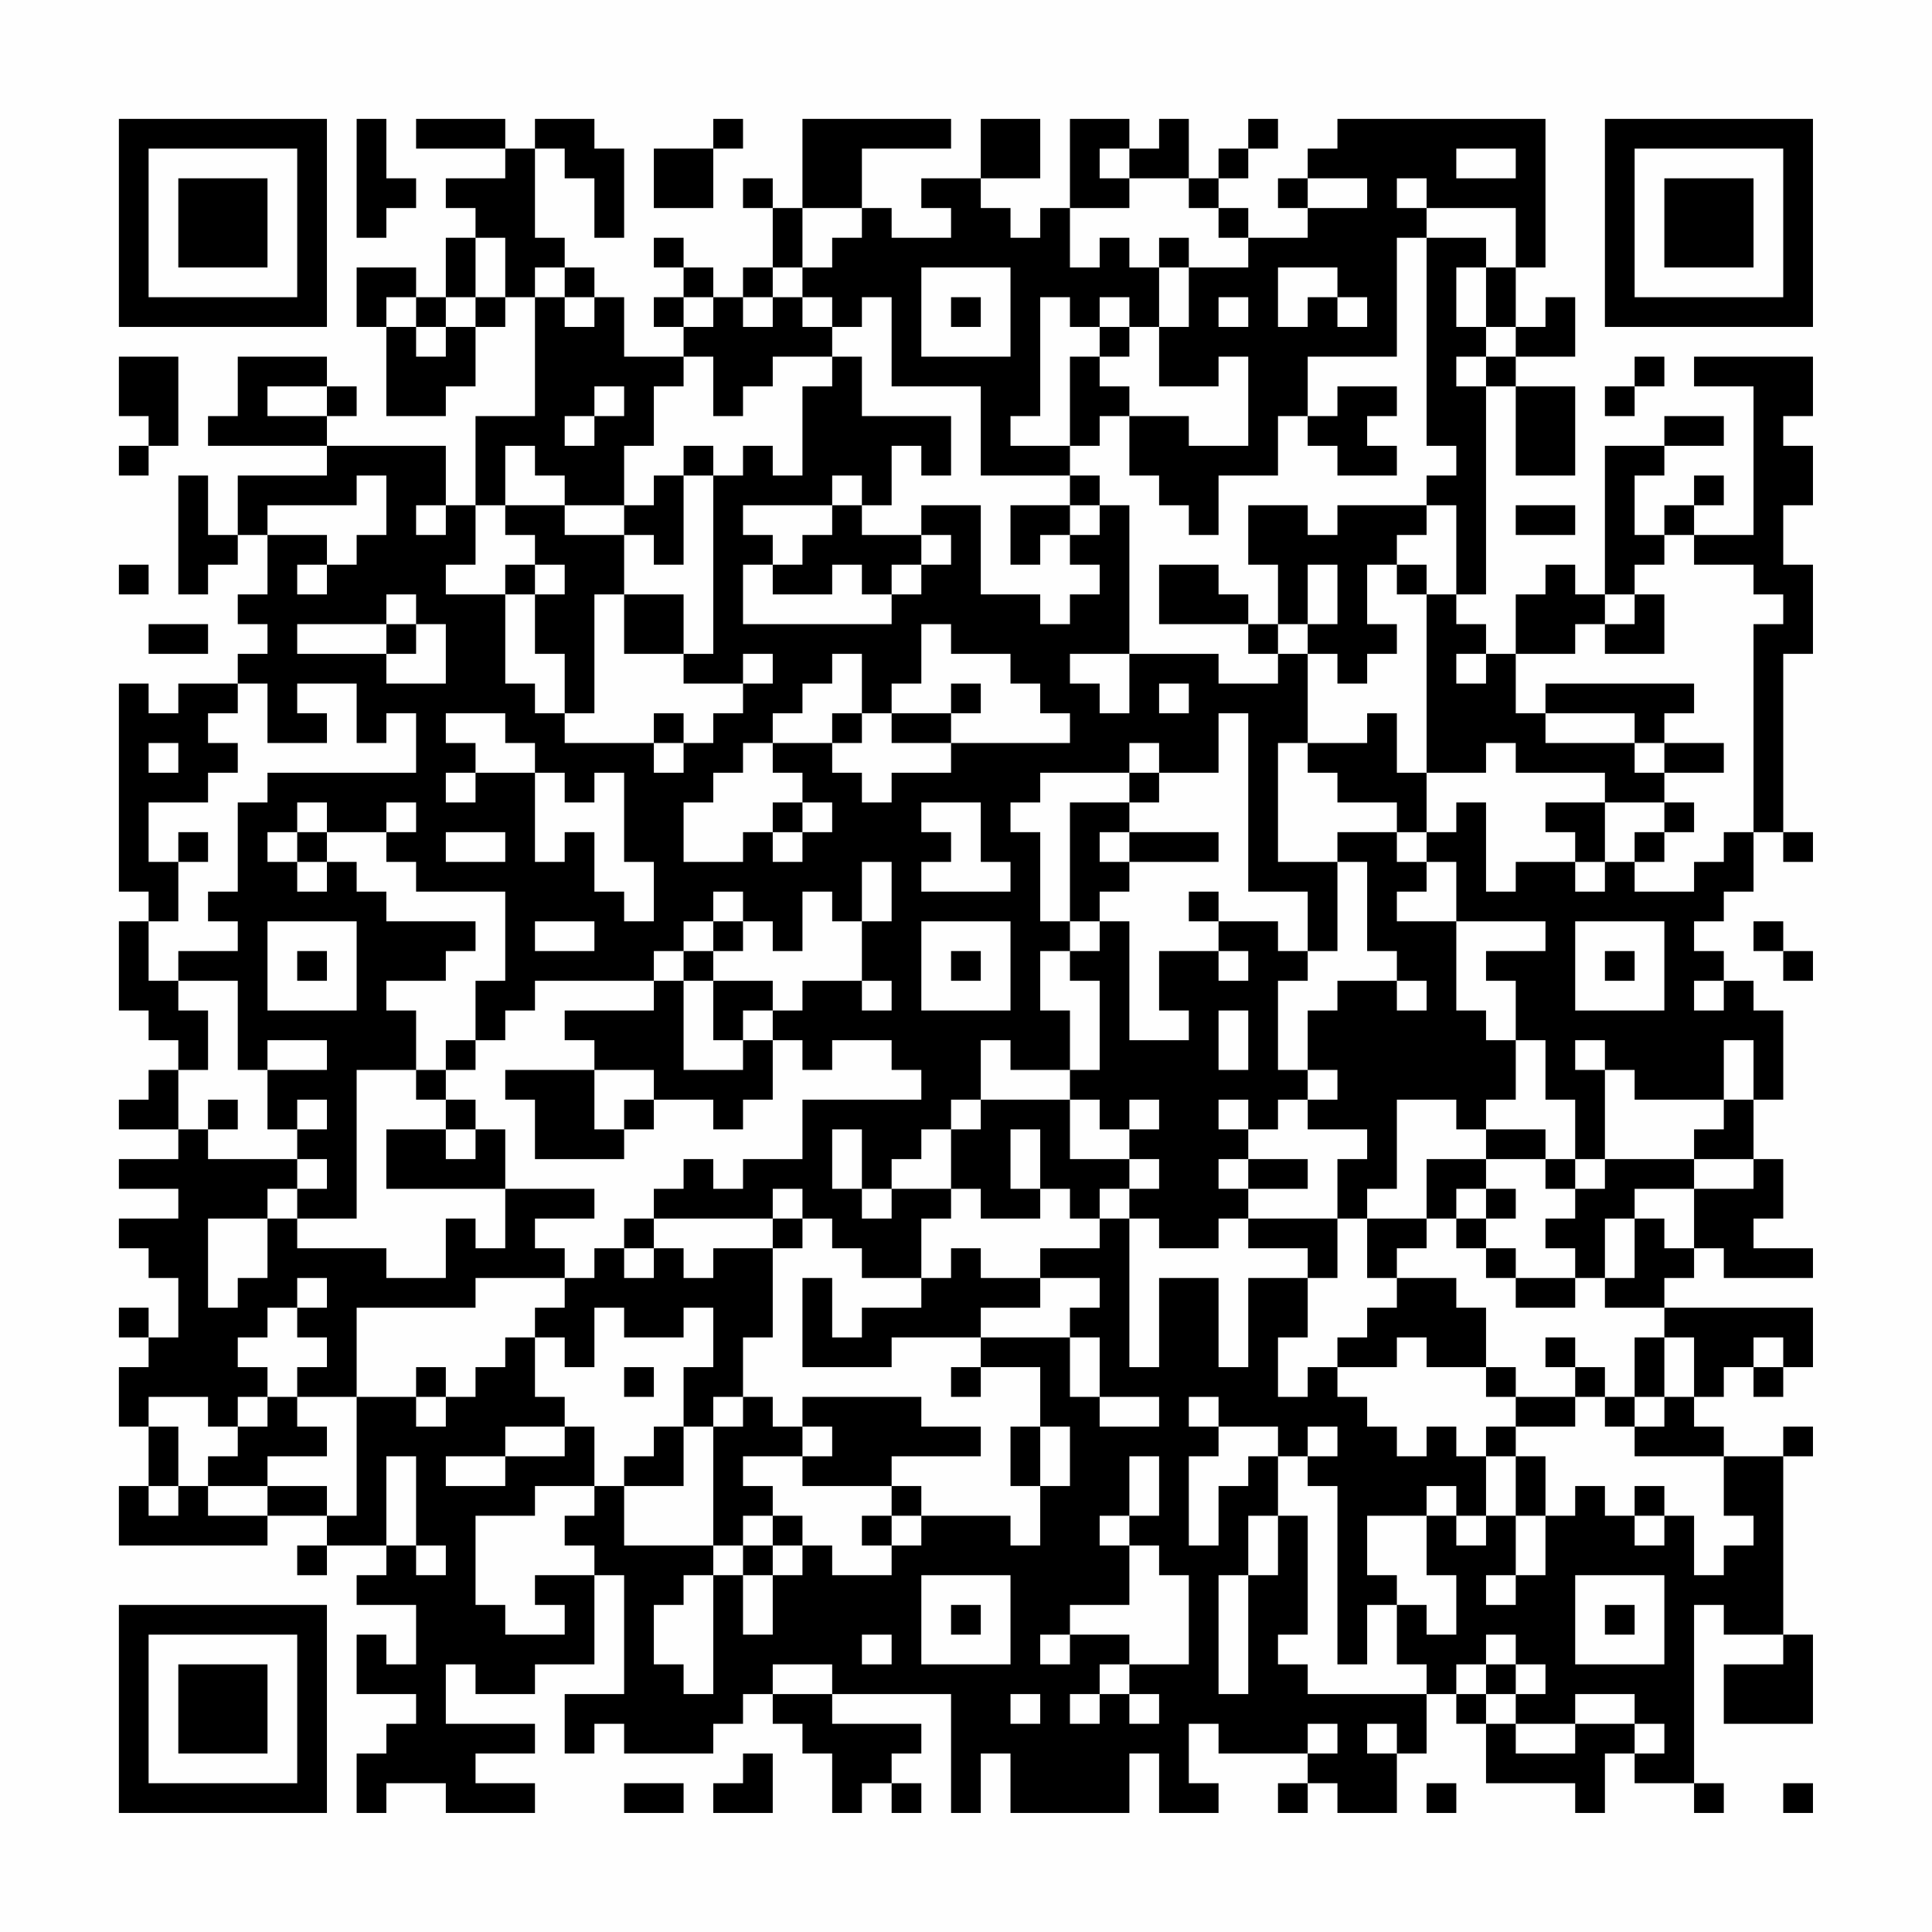 <?xml version="1.0" encoding="UTF-8"?>
<svg xmlns="http://www.w3.org/2000/svg" version="1.1" width="300" height="300" viewBox="0 0 300 300"><rect x="0" y="0" width="300" height="300" fill="#fefefe"/><g transform="scale(4.615)"><g transform="translate(4,4)"><path fill-rule="evenodd" d="M8 0L8 4L9 4L9 3L10 3L10 2L9 2L9 0ZM10 0L10 1L13 1L13 2L11 2L11 3L12 3L12 4L11 4L11 6L10 6L10 5L8 5L8 7L9 7L9 10L11 10L11 9L12 9L12 7L13 7L13 6L14 6L14 10L12 10L12 13L11 13L11 11L7 11L7 10L8 10L8 9L7 9L7 8L4 8L4 10L3 10L3 11L7 11L7 12L4 12L4 14L3 14L3 12L2 12L2 16L3 16L3 15L4 15L4 14L5 14L5 16L4 16L4 17L5 17L5 18L4 18L4 19L2 19L2 20L1 20L1 19L0 19L0 26L1 26L1 27L0 27L0 30L1 30L1 31L2 31L2 32L1 32L1 33L0 33L0 34L2 34L2 35L0 35L0 36L2 36L2 37L0 37L0 38L1 38L1 39L2 39L2 41L1 41L1 40L0 40L0 41L1 41L1 42L0 42L0 44L1 44L1 46L0 46L0 48L5 48L5 47L7 47L7 48L6 48L6 49L7 49L7 48L9 48L9 49L8 49L8 50L10 50L10 52L9 52L9 51L8 51L8 53L10 53L10 54L9 54L9 55L8 55L8 57L9 57L9 56L11 56L11 57L14 57L14 56L12 56L12 55L14 55L14 54L11 54L11 52L12 52L12 53L14 53L14 52L16 52L16 49L17 49L17 53L15 53L15 55L16 55L16 54L17 54L17 55L20 55L20 54L21 54L21 53L22 53L22 54L23 54L23 55L24 55L24 57L25 57L25 56L26 56L26 57L27 57L27 56L26 56L26 55L27 55L27 54L24 54L24 53L28 53L28 57L29 57L29 55L30 55L30 57L34 57L34 55L35 55L35 57L37 57L37 56L36 56L36 54L37 54L37 55L40 55L40 56L39 56L39 57L40 57L40 56L41 56L41 57L43 57L43 55L44 55L44 53L45 53L45 54L46 54L46 56L49 56L49 57L50 57L50 55L51 55L51 56L53 56L53 57L54 57L54 56L53 56L53 50L54 50L54 51L56 51L56 52L54 52L54 54L57 54L57 51L56 51L56 45L57 45L57 44L56 44L56 45L54 45L54 44L53 44L53 43L54 43L54 42L55 42L55 43L56 43L56 42L57 42L57 40L52 40L52 39L53 39L53 38L54 38L54 39L57 39L57 38L55 38L55 37L56 37L56 35L55 35L55 33L56 33L56 30L55 30L55 29L54 29L54 28L53 28L53 27L54 27L54 26L55 26L55 24L56 24L56 25L57 25L57 24L56 24L56 18L57 18L57 15L56 15L56 13L57 13L57 11L56 11L56 10L57 10L57 8L53 8L53 9L55 9L55 14L53 14L53 13L54 13L54 12L53 12L53 13L52 13L52 14L51 14L51 12L52 12L52 11L54 11L54 10L52 10L52 11L50 11L50 16L49 16L49 15L48 15L48 16L47 16L47 18L46 18L46 17L45 17L45 16L46 16L46 9L47 9L47 12L49 12L49 9L47 9L47 8L49 8L49 6L48 6L48 7L47 7L47 5L48 5L48 0L41 0L41 1L40 1L40 2L39 2L39 3L40 3L40 4L38 4L38 3L37 3L37 2L38 2L38 1L39 1L39 0L38 0L38 1L37 1L37 2L36 2L36 0L35 0L35 1L34 1L34 0L32 0L32 3L31 3L31 4L30 4L30 3L29 3L29 2L31 2L31 0L29 0L29 2L27 2L27 3L28 3L28 4L26 4L26 3L25 3L25 1L28 1L28 0L23 0L23 3L22 3L22 2L21 2L21 3L22 3L22 5L21 5L21 6L20 6L20 5L19 5L19 4L18 4L18 5L19 5L19 6L18 6L18 7L19 7L19 8L17 8L17 6L16 6L16 5L15 5L15 4L14 4L14 1L15 1L15 2L16 2L16 4L17 4L17 1L16 1L16 0L14 0L14 1L13 1L13 0ZM20 0L20 1L18 1L18 3L20 3L20 1L21 1L21 0ZM33 1L33 2L34 2L34 3L32 3L32 5L33 5L33 4L34 4L34 5L35 5L35 7L34 7L34 6L33 6L33 7L32 7L32 6L31 6L31 10L30 10L30 11L32 11L32 12L29 12L29 9L26 9L26 6L25 6L25 7L24 7L24 6L23 6L23 5L24 5L24 4L25 4L25 3L23 3L23 5L22 5L22 6L21 6L21 7L22 7L22 6L23 6L23 7L24 7L24 8L22 8L22 9L21 9L21 10L20 10L20 8L19 8L19 9L18 9L18 11L17 11L17 13L15 13L15 12L14 12L14 11L13 11L13 13L12 13L12 15L11 15L11 16L13 16L13 19L14 19L14 20L15 20L15 21L18 21L18 22L19 22L19 21L20 21L20 20L21 20L21 19L22 19L22 18L21 18L21 19L19 19L19 18L20 18L20 12L21 12L21 11L22 11L22 12L23 12L23 9L24 9L24 8L25 8L25 10L28 10L28 12L27 12L27 11L26 11L26 13L25 13L25 12L24 12L24 13L21 13L21 14L22 14L22 15L21 15L21 17L26 17L26 16L27 16L27 15L28 15L28 14L27 14L27 13L29 13L29 16L31 16L31 17L32 17L32 16L33 16L33 15L32 15L32 14L33 14L33 13L34 13L34 18L32 18L32 19L33 19L33 20L34 20L34 18L37 18L37 19L39 19L39 18L40 18L40 21L39 21L39 25L41 25L41 28L40 28L40 26L38 26L38 20L37 20L37 22L35 22L35 21L34 21L34 22L31 22L31 23L30 23L30 24L31 24L31 27L32 27L32 28L31 28L31 30L32 30L32 32L30 32L30 31L29 31L29 33L28 33L28 34L27 34L27 35L26 35L26 36L25 36L25 34L24 34L24 36L25 36L25 37L26 37L26 36L28 36L28 37L27 37L27 39L25 39L25 38L24 38L24 37L23 37L23 36L22 36L22 37L18 37L18 36L19 36L19 35L20 35L20 36L21 36L21 35L23 35L23 33L27 33L27 32L26 32L26 31L24 31L24 32L23 32L23 31L22 31L22 30L23 30L23 29L25 29L25 30L26 30L26 29L25 29L25 27L26 27L26 25L25 25L25 27L24 27L24 26L23 26L23 28L22 28L22 27L21 27L21 26L20 26L20 27L19 27L19 28L18 28L18 29L14 29L14 30L13 30L13 31L12 31L12 29L13 29L13 26L10 26L10 25L9 25L9 24L10 24L10 23L9 23L9 24L7 24L7 23L6 23L6 24L5 24L5 25L6 25L6 26L7 26L7 25L8 25L8 26L9 26L9 27L12 27L12 28L11 28L11 29L9 29L9 30L10 30L10 32L8 32L8 37L6 37L6 36L7 36L7 35L6 35L6 34L7 34L7 33L6 33L6 34L5 34L5 32L7 32L7 31L5 31L5 32L4 32L4 29L2 29L2 28L4 28L4 27L3 27L3 26L4 26L4 23L5 23L5 22L10 22L10 20L9 20L9 21L8 21L8 19L6 19L6 20L7 20L7 21L5 21L5 19L4 19L4 20L3 20L3 21L4 21L4 22L3 22L3 23L1 23L1 25L2 25L2 27L1 27L1 29L2 29L2 30L3 30L3 32L2 32L2 34L3 34L3 35L6 35L6 36L5 36L5 37L3 37L3 40L4 40L4 39L5 39L5 37L6 37L6 38L9 38L9 39L11 39L11 37L12 37L12 38L13 38L13 36L16 36L16 37L14 37L14 38L15 38L15 39L12 39L12 40L8 40L8 43L6 43L6 42L7 42L7 41L6 41L6 40L7 40L7 39L6 39L6 40L5 40L5 41L4 41L4 42L5 42L5 43L4 43L4 44L3 44L3 43L1 43L1 44L2 44L2 46L1 46L1 47L2 47L2 46L3 46L3 47L5 47L5 46L7 46L7 47L8 47L8 43L10 43L10 44L11 44L11 43L12 43L12 42L13 42L13 41L14 41L14 43L15 43L15 44L13 44L13 45L11 45L11 46L13 46L13 45L15 45L15 44L16 44L16 46L14 46L14 47L12 47L12 50L13 50L13 51L15 51L15 50L14 50L14 49L16 49L16 48L15 48L15 47L16 47L16 46L17 46L17 48L20 48L20 49L19 49L19 50L18 50L18 52L19 52L19 53L20 53L20 49L21 49L21 51L22 51L22 49L23 49L23 48L24 48L24 49L26 49L26 48L27 48L27 47L30 47L30 48L31 48L31 46L32 46L32 44L31 44L31 42L29 42L29 41L32 41L32 43L33 43L33 44L35 44L35 43L33 43L33 41L32 41L32 40L33 40L33 39L31 39L31 38L33 38L33 37L34 37L34 42L35 42L35 39L37 39L37 42L38 42L38 39L40 39L40 41L39 41L39 43L40 43L40 42L41 42L41 43L42 43L42 44L43 44L43 45L44 45L44 44L45 44L45 45L46 45L46 47L45 47L45 46L44 46L44 47L42 47L42 49L43 49L43 50L42 50L42 52L41 52L41 46L40 46L40 45L41 45L41 44L40 44L40 45L39 45L39 44L37 44L37 43L36 43L36 44L37 44L37 45L36 45L36 48L37 48L37 46L38 46L38 45L39 45L39 47L38 47L38 49L37 49L37 53L38 53L38 49L39 49L39 47L40 47L40 51L39 51L39 52L40 52L40 53L44 53L44 52L43 52L43 50L44 50L44 51L45 51L45 49L44 49L44 47L45 47L45 48L46 48L46 47L47 47L47 49L46 49L46 50L47 50L47 49L48 49L48 47L49 47L49 46L50 46L50 47L51 47L51 48L52 48L52 47L53 47L53 49L54 49L54 48L55 48L55 47L54 47L54 45L51 45L51 44L52 44L52 43L53 43L53 41L52 41L52 40L50 40L50 39L51 39L51 37L52 37L52 38L53 38L53 36L55 36L55 35L53 35L53 34L54 34L54 33L55 33L55 31L54 31L54 33L51 33L51 32L50 32L50 31L49 31L49 32L50 32L50 35L49 35L49 33L48 33L48 31L47 31L47 29L46 29L46 28L48 28L48 27L45 27L45 25L44 25L44 24L45 24L45 23L46 23L46 26L47 26L47 25L49 25L49 26L50 26L50 25L51 25L51 26L53 26L53 25L54 25L54 24L55 24L55 17L56 17L56 16L55 16L55 15L53 15L53 14L52 14L52 15L51 15L51 16L50 16L50 17L49 17L49 18L47 18L47 20L48 20L48 21L51 21L51 22L52 22L52 23L50 23L50 22L47 22L47 21L46 21L46 22L44 22L44 16L45 16L45 13L44 13L44 12L45 12L45 11L44 11L44 4L46 4L46 5L45 5L45 7L46 7L46 8L45 8L45 9L46 9L46 8L47 8L47 7L46 7L46 5L47 5L47 3L44 3L44 2L43 2L43 3L44 3L44 4L43 4L43 8L40 8L40 10L39 10L39 12L37 12L37 14L36 14L36 13L35 13L35 12L34 12L34 10L36 10L36 11L38 11L38 8L37 8L37 9L35 9L35 7L36 7L36 5L38 5L38 4L37 4L37 3L36 3L36 2L34 2L34 1ZM45 1L45 2L47 2L47 1ZM40 2L40 3L42 3L42 2ZM12 4L12 6L11 6L11 7L10 7L10 6L9 6L9 7L10 7L10 8L11 8L11 7L12 7L12 6L13 6L13 4ZM35 4L35 5L36 5L36 4ZM14 5L14 6L15 6L15 7L16 7L16 6L15 6L15 5ZM27 5L27 8L30 8L30 5ZM39 5L39 7L40 7L40 6L41 6L41 7L42 7L42 6L41 6L41 5ZM19 6L19 7L20 7L20 6ZM28 6L28 7L29 7L29 6ZM37 6L37 7L38 7L38 6ZM33 7L33 8L32 8L32 11L33 11L33 10L34 10L34 9L33 9L33 8L34 8L34 7ZM0 8L0 10L1 10L1 11L0 11L0 12L1 12L1 11L2 11L2 8ZM51 8L51 9L50 9L50 10L51 10L51 9L52 9L52 8ZM5 9L5 10L7 10L7 9ZM16 9L16 10L15 10L15 11L16 11L16 10L17 10L17 9ZM41 9L41 10L40 10L40 11L41 11L41 12L43 12L43 11L42 11L42 10L43 10L43 9ZM19 11L19 12L18 12L18 13L17 13L17 14L15 14L15 13L13 13L13 14L14 14L14 15L13 15L13 16L14 16L14 18L15 18L15 20L16 20L16 16L17 16L17 18L19 18L19 16L17 16L17 14L18 14L18 15L19 15L19 12L20 12L20 11ZM8 12L8 13L5 13L5 14L7 14L7 15L6 15L6 16L7 16L7 15L8 15L8 14L9 14L9 12ZM32 12L32 13L30 13L30 15L31 15L31 14L32 14L32 13L33 13L33 12ZM10 13L10 14L11 14L11 13ZM24 13L24 14L23 14L23 15L22 15L22 16L24 16L24 15L25 15L25 16L26 16L26 15L27 15L27 14L25 14L25 13ZM38 13L38 15L39 15L39 17L38 17L38 16L37 16L37 15L35 15L35 17L38 17L38 18L39 18L39 17L40 17L40 18L41 18L41 19L42 19L42 18L43 18L43 17L42 17L42 15L43 15L43 16L44 16L44 15L43 15L43 14L44 14L44 13L41 13L41 14L40 14L40 13ZM47 13L47 14L49 14L49 13ZM0 15L0 16L1 16L1 15ZM14 15L14 16L15 16L15 15ZM40 15L40 17L41 17L41 15ZM9 16L9 17L6 17L6 18L9 18L9 19L11 19L11 17L10 17L10 16ZM51 16L51 17L50 17L50 18L52 18L52 16ZM1 17L1 18L3 18L3 17ZM9 17L9 18L10 18L10 17ZM27 17L27 19L26 19L26 20L25 20L25 18L24 18L24 19L23 19L23 20L22 20L22 21L21 21L21 22L20 22L20 23L19 23L19 25L21 25L21 24L22 24L22 25L23 25L23 24L24 24L24 23L23 23L23 22L22 22L22 21L24 21L24 22L25 22L25 23L26 23L26 22L28 22L28 21L32 21L32 20L31 20L31 19L30 19L30 18L28 18L28 17ZM45 18L45 19L46 19L46 18ZM28 19L28 20L26 20L26 21L28 21L28 20L29 20L29 19ZM35 19L35 20L36 20L36 19ZM48 19L48 20L51 20L51 21L52 21L52 22L54 22L54 21L52 21L52 20L53 20L53 19ZM11 20L11 21L12 21L12 22L11 22L11 23L12 23L12 22L14 22L14 25L15 25L15 24L16 24L16 26L17 26L17 27L18 27L18 25L17 25L17 22L16 22L16 23L15 23L15 22L14 22L14 21L13 21L13 20ZM18 20L18 21L19 21L19 20ZM24 20L24 21L25 21L25 20ZM42 20L42 21L40 21L40 22L41 22L41 23L43 23L43 24L41 24L41 25L42 25L42 28L43 28L43 29L41 29L41 30L40 30L40 32L39 32L39 29L40 29L40 28L39 28L39 27L37 27L37 26L36 26L36 27L37 27L37 28L35 28L35 30L36 30L36 31L34 31L34 27L33 27L33 26L34 26L34 25L37 25L37 24L34 24L34 23L35 23L35 22L34 22L34 23L32 23L32 27L33 27L33 28L32 28L32 29L33 29L33 32L32 32L32 33L29 33L29 34L28 34L28 36L29 36L29 37L31 37L31 36L32 36L32 37L33 37L33 36L34 36L34 37L35 37L35 38L37 38L37 37L38 37L38 38L40 38L40 39L41 39L41 37L42 37L42 39L43 39L43 40L42 40L42 41L41 41L41 42L43 42L43 41L44 41L44 42L46 42L46 43L47 43L47 44L46 44L46 45L47 45L47 47L48 47L48 45L47 45L47 44L49 44L49 43L50 43L50 44L51 44L51 43L52 43L52 41L51 41L51 43L50 43L50 42L49 42L49 41L48 41L48 42L49 42L49 43L47 43L47 42L46 42L46 40L45 40L45 39L43 39L43 38L44 38L44 37L45 37L45 38L46 38L46 39L47 39L47 40L49 40L49 39L50 39L50 37L51 37L51 36L53 36L53 35L50 35L50 36L49 36L49 35L48 35L48 34L46 34L46 33L47 33L47 31L46 31L46 30L45 30L45 27L43 27L43 26L44 26L44 25L43 25L43 24L44 24L44 22L43 22L43 20ZM1 21L1 22L2 22L2 21ZM22 23L22 24L23 24L23 23ZM27 23L27 24L28 24L28 25L27 25L27 26L30 26L30 25L29 25L29 23ZM48 23L48 24L49 24L49 25L50 25L50 23ZM52 23L52 24L51 24L51 25L52 25L52 24L53 24L53 23ZM2 24L2 25L3 25L3 24ZM6 24L6 25L7 25L7 24ZM11 24L11 25L13 25L13 24ZM33 24L33 25L34 25L34 24ZM5 27L5 30L8 30L8 27ZM14 27L14 28L16 28L16 27ZM20 27L20 28L19 28L19 29L18 29L18 30L15 30L15 31L16 31L16 32L13 32L13 33L14 33L14 35L17 35L17 34L18 34L18 33L20 33L20 34L21 34L21 33L22 33L22 31L21 31L21 30L22 30L22 29L20 29L20 28L21 28L21 27ZM27 27L27 30L30 30L30 27ZM49 27L49 30L52 30L52 27ZM55 27L55 28L56 28L56 29L57 29L57 28L56 28L56 27ZM6 28L6 29L7 29L7 28ZM28 28L28 29L29 29L29 28ZM37 28L37 29L38 29L38 28ZM50 28L50 29L51 29L51 28ZM19 29L19 32L21 32L21 31L20 31L20 29ZM43 29L43 30L44 30L44 29ZM53 29L53 30L54 30L54 29ZM37 30L37 32L38 32L38 30ZM11 31L11 32L10 32L10 33L11 33L11 34L9 34L9 36L13 36L13 34L12 34L12 33L11 33L11 32L12 32L12 31ZM16 32L16 34L17 34L17 33L18 33L18 32ZM40 32L40 33L39 33L39 34L38 34L38 33L37 33L37 34L38 34L38 35L37 35L37 36L38 36L38 37L41 37L41 35L42 35L42 34L40 34L40 33L41 33L41 32ZM3 33L3 34L4 34L4 33ZM32 33L32 35L34 35L34 36L35 36L35 35L34 35L34 34L35 34L35 33L34 33L34 34L33 34L33 33ZM43 33L43 36L42 36L42 37L44 37L44 35L46 35L46 36L45 36L45 37L46 37L46 38L47 38L47 39L49 39L49 38L48 38L48 37L49 37L49 36L48 36L48 35L46 35L46 34L45 34L45 33ZM11 34L11 35L12 35L12 34ZM30 34L30 36L31 36L31 34ZM38 35L38 36L40 36L40 35ZM46 36L46 37L47 37L47 36ZM17 37L17 38L16 38L16 39L15 39L15 40L14 40L14 41L15 41L15 42L16 42L16 40L17 40L17 41L19 41L19 40L20 40L20 42L19 42L19 44L18 44L18 45L17 45L17 46L19 46L19 44L20 44L20 48L21 48L21 49L22 49L22 48L23 48L23 47L22 47L22 46L21 46L21 45L23 45L23 46L26 46L26 47L25 47L25 48L26 48L26 47L27 47L27 46L26 46L26 45L29 45L29 44L27 44L27 43L23 43L23 44L22 44L22 43L21 43L21 41L22 41L22 38L23 38L23 37L22 37L22 38L20 38L20 39L19 39L19 38L18 38L18 37ZM17 38L17 39L18 39L18 38ZM28 38L28 39L27 39L27 40L25 40L25 41L24 41L24 39L23 39L23 42L26 42L26 41L29 41L29 40L31 40L31 39L29 39L29 38ZM55 41L55 42L56 42L56 41ZM10 42L10 43L11 43L11 42ZM17 42L17 43L18 43L18 42ZM28 42L28 43L29 43L29 42ZM5 43L5 44L4 44L4 45L3 45L3 46L5 46L5 45L7 45L7 44L6 44L6 43ZM20 43L20 44L21 44L21 43ZM23 44L23 45L24 45L24 44ZM30 44L30 46L31 46L31 44ZM9 45L9 48L10 48L10 49L11 49L11 48L10 48L10 45ZM34 45L34 47L33 47L33 48L34 48L34 50L32 50L32 51L31 51L31 52L32 52L32 51L34 51L34 52L33 52L33 53L32 53L32 54L33 54L33 53L34 53L34 54L35 54L35 53L34 53L34 52L36 52L36 49L35 49L35 48L34 48L34 47L35 47L35 45ZM51 46L51 47L52 47L52 46ZM21 47L21 48L22 48L22 47ZM27 49L27 52L30 52L30 49ZM49 49L49 52L52 52L52 49ZM28 50L28 51L29 51L29 50ZM50 50L50 51L51 51L51 50ZM25 51L25 52L26 52L26 51ZM46 51L46 52L45 52L45 53L46 53L46 54L47 54L47 55L49 55L49 54L51 54L51 55L52 55L52 54L51 54L51 53L49 53L49 54L47 54L47 53L48 53L48 52L47 52L47 51ZM22 52L22 53L24 53L24 52ZM46 52L46 53L47 53L47 52ZM30 53L30 54L31 54L31 53ZM40 54L40 55L41 55L41 54ZM42 54L42 55L43 55L43 54ZM21 55L21 56L20 56L20 57L22 57L22 55ZM17 56L17 57L19 57L19 56ZM44 56L44 57L45 57L45 56ZM56 56L56 57L57 57L57 56ZM0 0L0 7L7 7L7 0ZM1 1L1 6L6 6L6 1ZM2 2L2 5L5 5L5 2ZM50 0L50 7L57 7L57 0ZM51 1L51 6L56 6L56 1ZM52 2L52 5L55 5L55 2ZM0 50L0 57L7 57L7 50ZM1 51L1 56L6 56L6 51ZM2 52L2 55L5 55L5 52Z" fill="#000000"/></g></g></svg>
